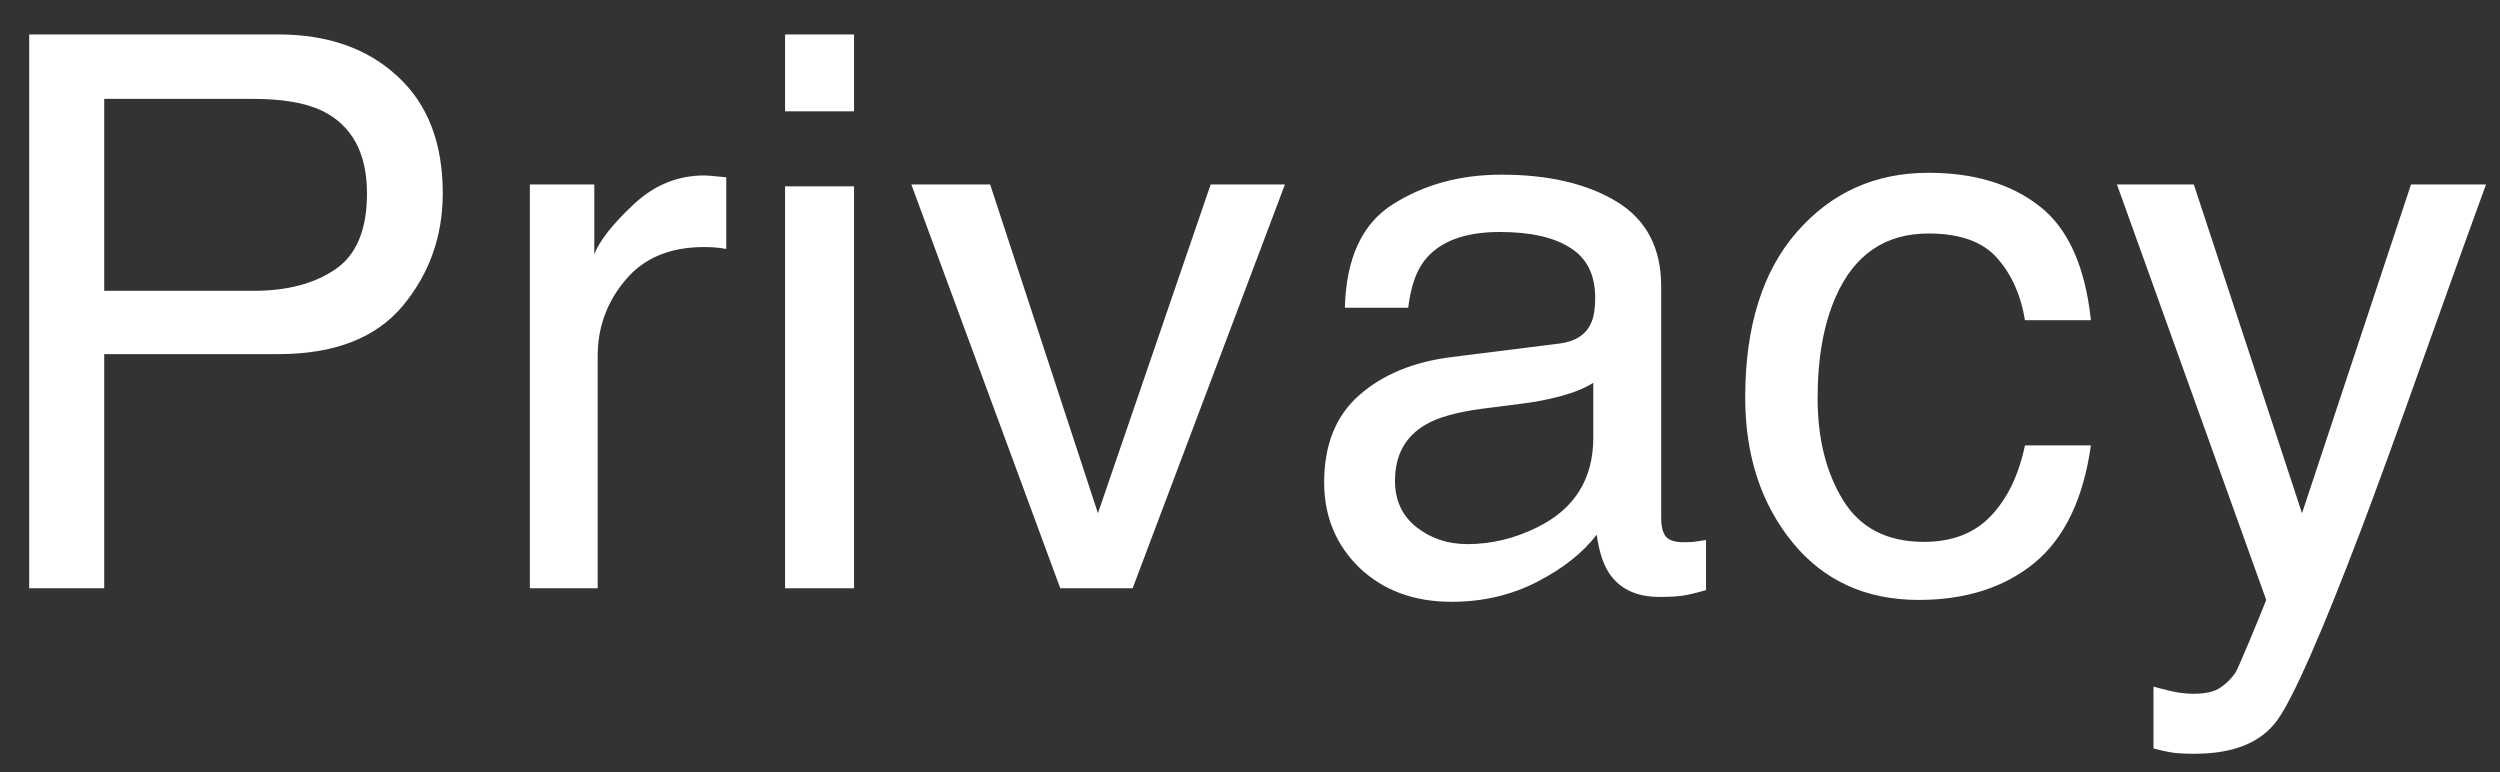 <svg width="68" height="21" viewBox="0 0 68 21" fill="none" xmlns="http://www.w3.org/2000/svg">
<rect x="0" y="0" width="68" height="21" fill="#333333" stroke="none"/>
<path d="M0.794 0.937H7.572C8.912 0.937 9.992 1.316 10.812 2.075C11.633 2.827 12.043 3.887 12.043 5.254C12.043 6.43 11.677 7.455 10.946 8.33C10.214 9.198 9.09 9.632 7.572 9.632H2.835V16H0.794V0.937ZM9.982 5.264C9.982 4.157 9.572 3.405 8.751 3.008C8.3 2.796 7.682 2.69 6.896 2.69H2.835V7.91H6.896C7.812 7.91 8.553 7.715 9.121 7.325C9.695 6.936 9.982 6.249 9.982 5.264ZM14.412 5.018H16.165V6.915C16.309 6.546 16.661 6.098 17.221 5.572C17.782 5.039 18.428 4.772 19.159 4.772C19.193 4.772 19.252 4.775 19.334 4.782C19.416 4.789 19.556 4.803 19.754 4.823V6.771C19.645 6.751 19.542 6.737 19.446 6.73C19.357 6.724 19.258 6.72 19.149 6.72C18.219 6.72 17.505 7.021 17.006 7.623C16.507 8.217 16.257 8.904 16.257 9.684V16H14.412V5.018ZM21.354 5.069H23.23V16H21.354V5.069ZM21.354 0.937H23.23V3.029H21.354V0.937ZM26.932 5.018L29.864 13.96L32.93 5.018H34.95L30.808 16H28.839L24.789 5.018H26.932ZM37.944 13.078C37.944 13.611 38.139 14.031 38.529 14.339C38.919 14.646 39.38 14.8 39.913 14.8C40.562 14.8 41.191 14.65 41.8 14.349C42.825 13.85 43.338 13.033 43.338 11.898V10.412C43.112 10.555 42.822 10.675 42.466 10.771C42.111 10.866 41.762 10.935 41.42 10.976L40.303 11.119C39.633 11.208 39.13 11.348 38.795 11.54C38.228 11.861 37.944 12.373 37.944 13.078ZM42.415 9.345C42.839 9.291 43.123 9.113 43.266 8.812C43.348 8.648 43.389 8.412 43.389 8.104C43.389 7.476 43.164 7.021 42.712 6.741C42.268 6.454 41.629 6.31 40.795 6.31C39.831 6.31 39.148 6.57 38.744 7.089C38.519 7.376 38.372 7.804 38.303 8.371H36.581C36.615 7.018 37.052 6.078 37.893 5.551C38.741 5.018 39.722 4.751 40.836 4.751C42.128 4.751 43.177 4.998 43.984 5.49C44.784 5.982 45.184 6.748 45.184 7.787V14.113C45.184 14.305 45.221 14.459 45.296 14.575C45.378 14.691 45.546 14.749 45.799 14.749C45.881 14.749 45.973 14.746 46.076 14.739C46.178 14.725 46.288 14.708 46.404 14.688V16.051C46.117 16.133 45.898 16.185 45.748 16.205C45.597 16.226 45.392 16.236 45.132 16.236C44.497 16.236 44.035 16.01 43.748 15.559C43.598 15.32 43.492 14.981 43.43 14.544C43.054 15.036 42.514 15.463 41.81 15.826C41.106 16.188 40.33 16.369 39.482 16.369C38.464 16.369 37.63 16.061 36.98 15.446C36.338 14.824 36.017 14.048 36.017 13.119C36.017 12.1 36.334 11.31 36.97 10.75C37.606 10.19 38.44 9.844 39.472 9.714L42.415 9.345ZM52.454 4.7C53.691 4.7 54.696 5.001 55.468 5.603C56.248 6.204 56.716 7.24 56.873 8.709H55.079C54.969 8.033 54.72 7.472 54.33 7.028C53.94 6.577 53.315 6.351 52.454 6.351C51.278 6.351 50.437 6.925 49.931 8.074C49.603 8.819 49.439 9.738 49.439 10.832C49.439 11.933 49.671 12.859 50.136 13.611C50.601 14.363 51.333 14.739 52.331 14.739C53.096 14.739 53.701 14.506 54.145 14.041C54.597 13.57 54.908 12.927 55.079 12.114H56.873C56.668 13.57 56.155 14.636 55.335 15.313C54.515 15.983 53.465 16.318 52.187 16.318C50.752 16.318 49.606 15.795 48.752 14.749C47.898 13.696 47.47 12.384 47.47 10.812C47.47 8.884 47.938 7.383 48.875 6.31C49.812 5.237 51.004 4.7 52.454 4.7ZM65.579 5.018H67.619C67.359 5.722 66.782 7.329 65.886 9.837C65.216 11.724 64.656 13.262 64.205 14.452C63.138 17.254 62.386 18.963 61.949 19.579C61.511 20.194 60.759 20.502 59.693 20.502C59.433 20.502 59.231 20.491 59.088 20.471C58.951 20.45 58.78 20.413 58.575 20.358V18.676C58.897 18.765 59.129 18.82 59.273 18.84C59.416 18.861 59.542 18.871 59.652 18.871C59.994 18.871 60.243 18.813 60.4 18.697C60.565 18.587 60.701 18.451 60.81 18.287C60.845 18.232 60.968 17.952 61.18 17.446C61.392 16.94 61.545 16.564 61.641 16.318L57.581 5.018H59.672L62.615 13.96L65.579 5.018Z" fill="white"/>
</svg>
